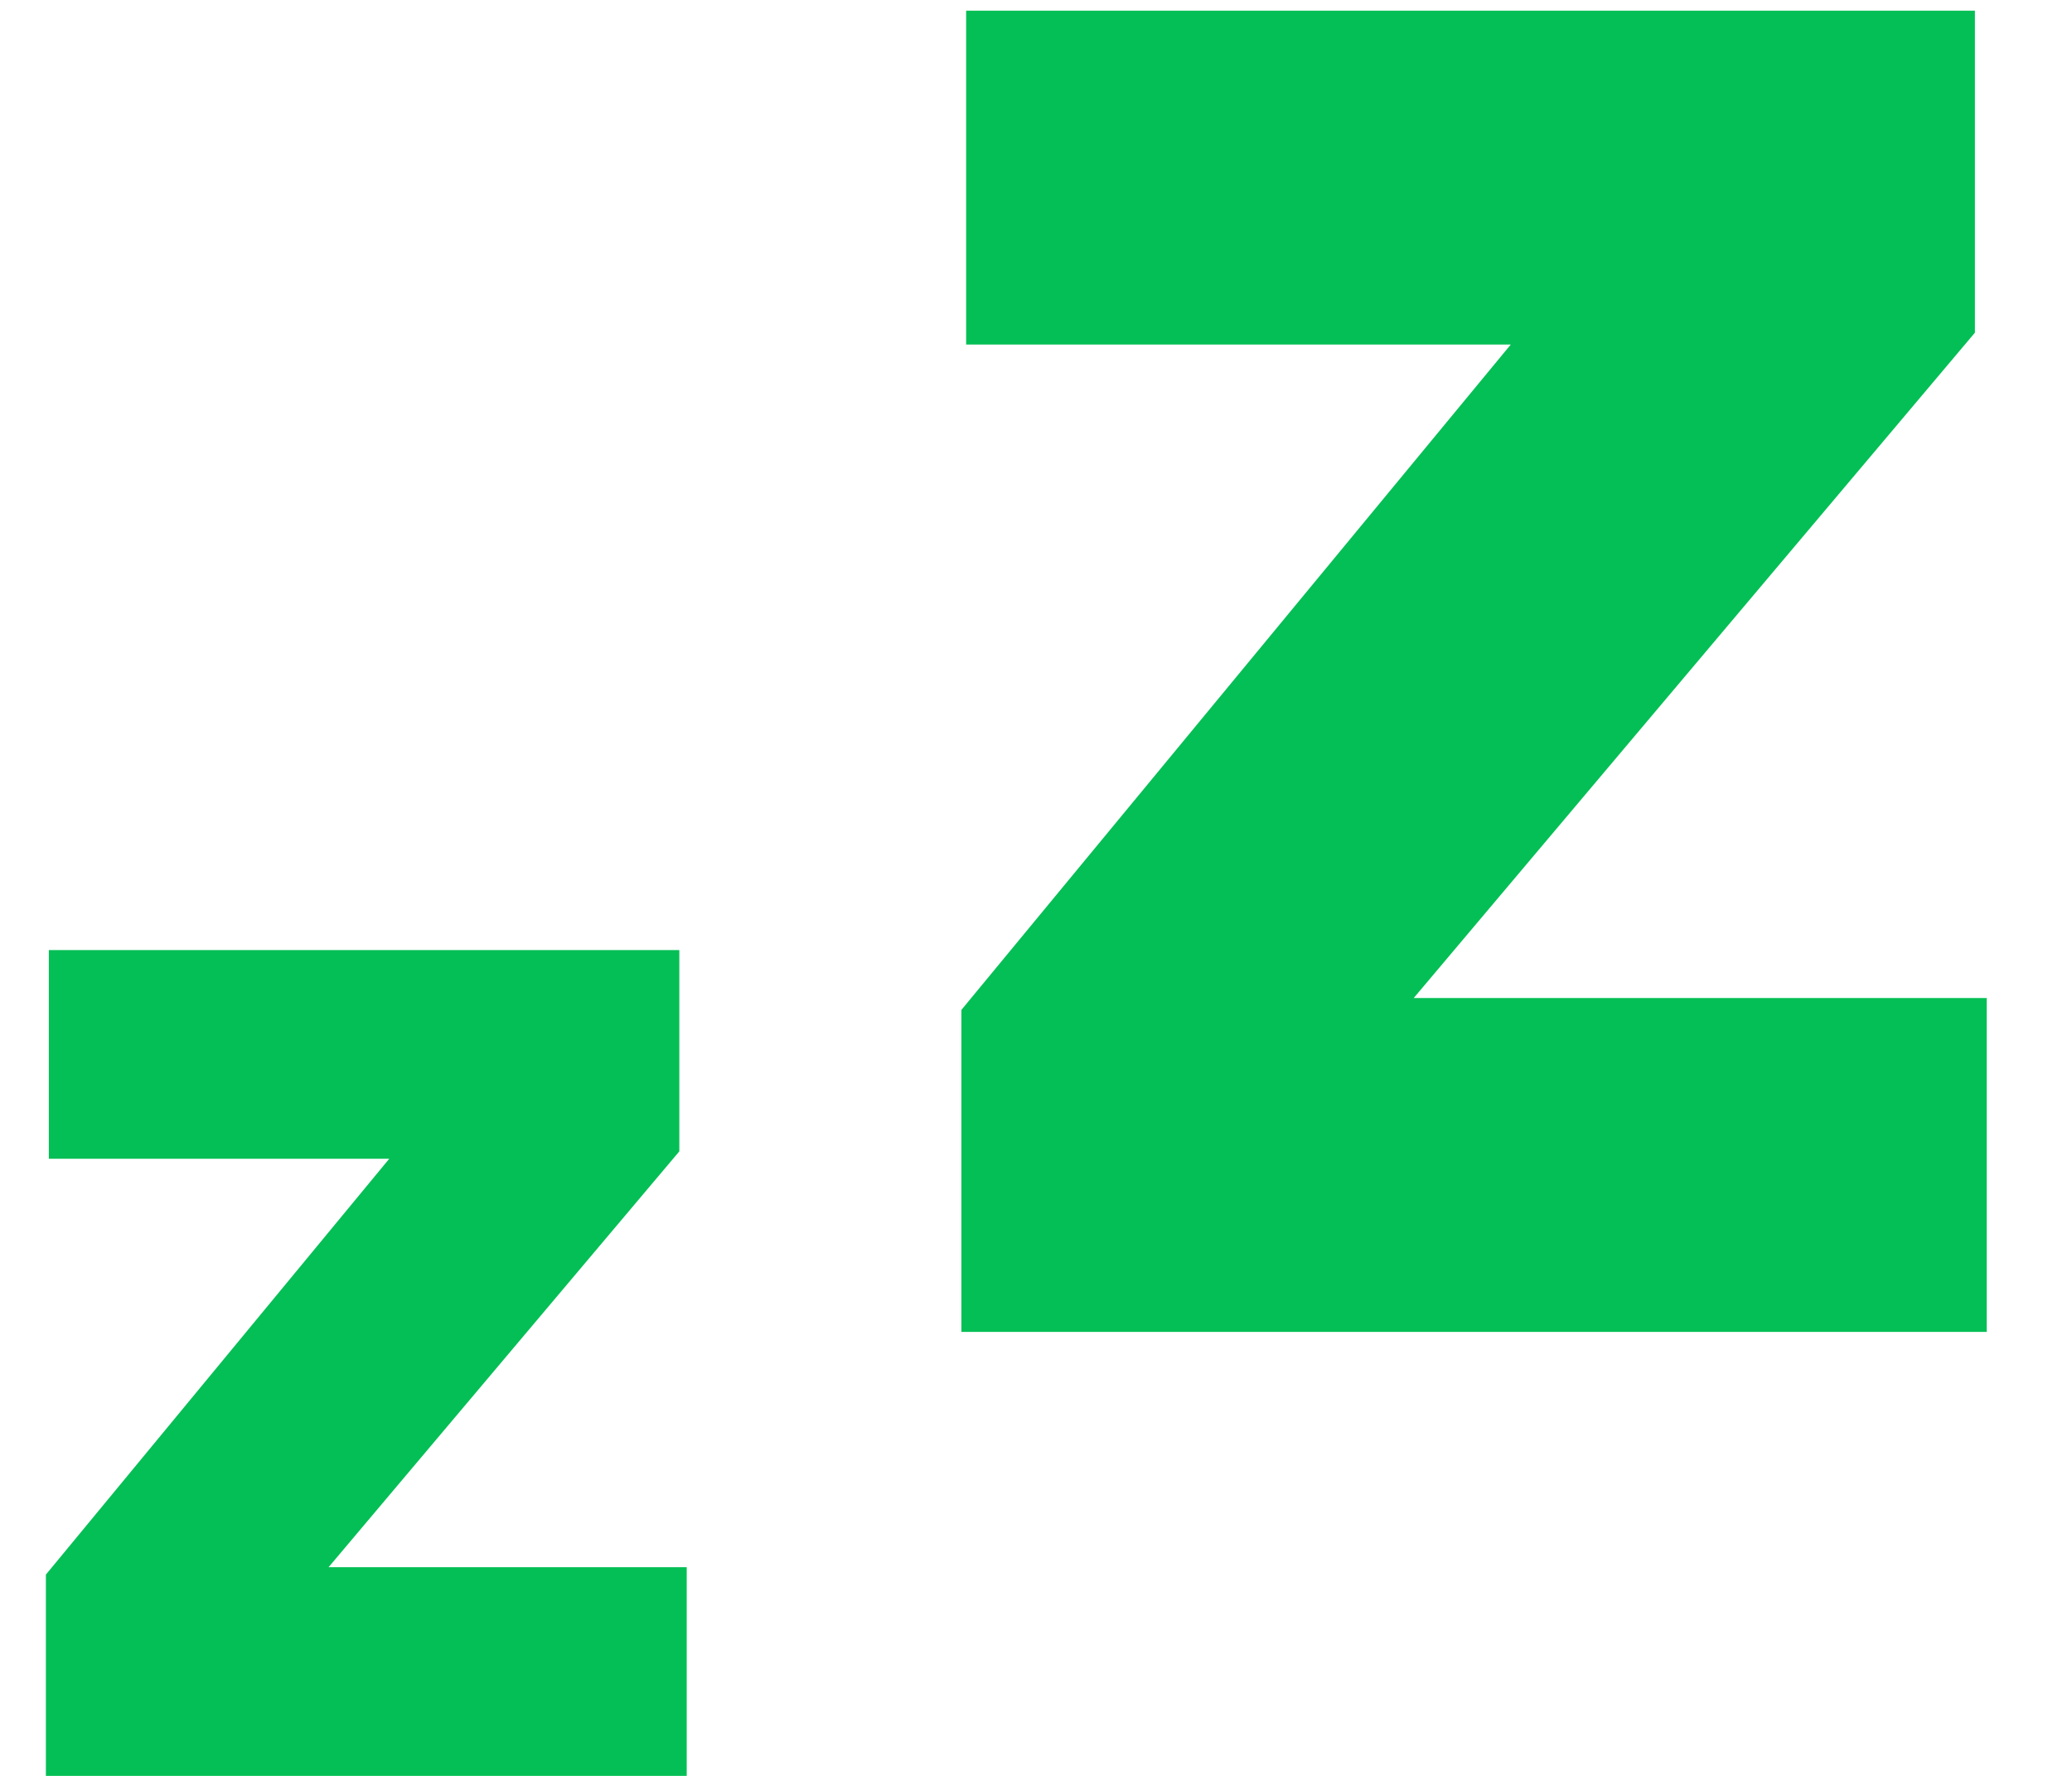 <svg width="14" height="12" viewBox="0 0 14 12" fill="none" xmlns="http://www.w3.org/2000/svg">
<path d="M9.552 6.744H13.424V9H6.496V6.824L10.208 2.328H6.528V0.072H13.344V2.248L9.552 6.744Z" fill="#04BF55"/>
<path d="M2.22 10.59H4.64V12H0.31V10.64L2.63 7.83H0.33V6.42H4.59V7.78L2.22 10.59Z" fill="#04BF55"/>
</svg>
